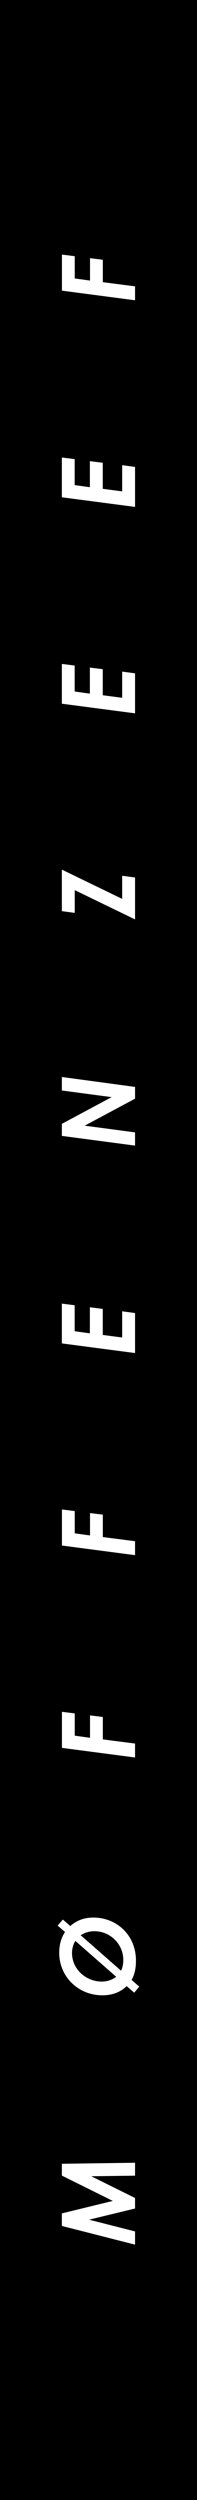 <?xml version="1.0" encoding="UTF-8" standalone="no"?>
<svg
   id="silk"
   viewBox="0 0 38.4 485.669"
   version="1.1"
   sodipodi:docname="2hpBlank-dark.svg"
   inkscape:version="1.4 (e7c3feb1, 2024-10-09)"
   width="10.16mm"
   height="128.5mm"
   xmlns:inkscape="http://www.inkscape.org/namespaces/inkscape"
   xmlns:sodipodi="http://sodipodi.sourceforge.net/DTD/sodipodi-0.dtd"
   xmlns="http://www.w3.org/2000/svg"
   xmlns:svg="http://www.w3.org/2000/svg">
  <sodipodi:namedview
     id="namedview10"
     pagecolor="#ffffff"
     bordercolor="#000000"
     borderopacity="0.25"
     inkscape:showpageshadow="2"
     inkscape:pageopacity="0.0"
     inkscape:pagecheckerboard="0"
     inkscape:deskcolor="#d1d1d1"
     inkscape:zoom="1.3850378"
     inkscape:cx="-118.40832"
     inkscape:cy="339.34092"
     inkscape:window-width="2560"
     inkscape:window-height="1387"
     inkscape:window-x="0"
     inkscape:window-y="25"
     inkscape:window-maximized="0"
     inkscape:current-layer="layer3"
     inkscape:document-units="mm" />
  <defs
     id="defs1">
    <style
       id="style1">
      .cls-1 {
        fill: #231f20;
      }
    </style>
  </defs>
  <g
     inkscape:groupmode="layer"
     id="layer3"
     inkscape:label="artwork">
    <rect
       style="fill:#000000;fill-opacity:1;stroke-width:1.323"
       id="rect10"
       width="128.155"
       height="676.155"
       x="-44.878"
       y="-68.89" />
    <g
       id="g11"
       transform="matrix(1.418,0,0,1.418,-8.034,-15.501)"
       style="stroke-width:0.705;fill:#ffffff">
      <path
         class="cls-1"
         d="m 14.17,315.88 v -1.71 l 7,-1.71 -7,-3.47 v -1.62 l 10.06,-0.14 V 309 l -6.02,0.08 6.02,2.98 v 1.44 l -6.32,1.53 6.32,1.61 v 1.81 l -10.06,-2.56 z"
         id="path1"
         style="stroke-width:0.705;fill:#ffffff" />
      <path
         class="cls-1"
         d="m 15.325,274.8 c 0.91,-0.8 1.95,-1.16 3.19,-1.16 3.12,0 5.84,2.33 5.84,5.92 0,1.01 -0.18,1.89 -0.6,2.62 l 1.05,0.92 -0.69,0.83 -1.04,-0.9 c -0.85,0.84 -1.99,1.26 -3.33,1.26 -3.33,0 -5.94,-2.55 -5.94,-5.84 0,-1.09 0.29,-2.09 0.8,-2.83 l -1.01,-0.88 0.71,-0.83 1.01,0.88 z m 0.69,2.04 c -0.28,0.48 -0.45,1.05 -0.45,1.65 0,2.3 2,3.92 4.09,3.92 0.74,0 1.44,-0.24 1.98,-0.66 l -5.62,-4.92 z m 6.29,4.08 c 0.2,-0.39 0.31,-0.92 0.31,-1.46 0,-2.21 -1.81,-3.95 -3.98,-3.95 -0.7,0 -1.34,0.2 -1.88,0.55 z"
         id="path2"
         style="stroke-width:0.705;fill:#ffffff" />
      <path
         class="cls-1"
         d="m 14.18,250.41 v -4.96 l 1.76,0.22 v 3.05 l 2.1,0.29 v -3.07 l 1.76,0.22 v 3.07 l 4.43,0.57 v 1.91 l -10.06,-1.32 z"
         id="path3"
         style="stroke-width:0.705;fill:#ffffff" />
      <path
         class="cls-1"
         d="m 14.18,222.69 v -4.96 l 1.76,0.22 V 221 l 2.1,0.29 v -3.07 l 1.76,0.22 v 3.07 l 4.43,0.57 v 1.91 l -10.06,-1.32 z"
         id="path4"
         style="stroke-width:0.705;fill:#ffffff" />
      <path
         class="cls-1"
         d="m 14.17,194.99 v -5.46 l 1.76,0.22 v 3.56 l 2.09,0.29 v -3.57 l 1.77,0.22 v 3.57 l 2.67,0.35 v -3.59 l 1.77,0.24 v 5.48 l -10.06,-1.32 z"
         id="path5"
         style="stroke-width:0.705;fill:#ffffff" />
      <path
         class="cls-1"
         d="m 14.17,166.55 v -1.65 l 6.84,-3.66 -6.84,-0.91 v -1.85 l 10.06,1.36 v 1.61 l -6.92,3.7 6.92,0.92 v 1.81 z"
         id="path6"
         style="stroke-width:0.705;fill:#ffffff" />
      <path
         class="cls-1"
         d="m 14.17,135.77 v -5.7 l 8.29,4.01 v -3.17 l 1.77,0.24 v 5.74 l -8.29,-4.01 V 136 l -1.76,-0.24 z"
         id="path7"
         style="stroke-width:0.705;fill:#ffffff" />
      <path
         class="cls-1"
         d="m 14.17,107.35 v -5.46 l 1.76,0.22 v 3.56 l 2.09,0.29 v -3.57 l 1.77,0.22 v 3.57 l 2.67,0.35 v -3.59 l 1.77,0.24 v 5.48 l -10.06,-1.32 z"
         id="path8"
         style="stroke-width:0.705;fill:#ffffff" />
      <path
         class="cls-1"
         d="m 14.17,79.07 v -5.46 l 1.76,0.22 v 3.56 l 2.09,0.29 v -3.57 l 1.77,0.22 v 3.57 l 2.67,0.35 v -3.59 l 1.77,0.24 v 5.48 L 14.17,79.06 Z"
         id="path9"
         style="stroke-width:0.705;fill:#ffffff" />
      <path
         class="cls-1"
         d="m 14.18,50.77 v -4.96 l 1.76,0.22 v 3.05 l 2.1,0.29 V 46.3 l 1.76,0.22 v 3.07 l 4.43,0.57 v 1.91 L 14.17,50.75 Z"
         id="path10"
         style="stroke-width:0.705;fill:#ffffff" />
    </g>
  </g>
  <g
     inkscape:groupmode="layer"
     id="layer4"
     inkscape:label="components"
     style="display:inline;fill:#00ff00" />
</svg>
